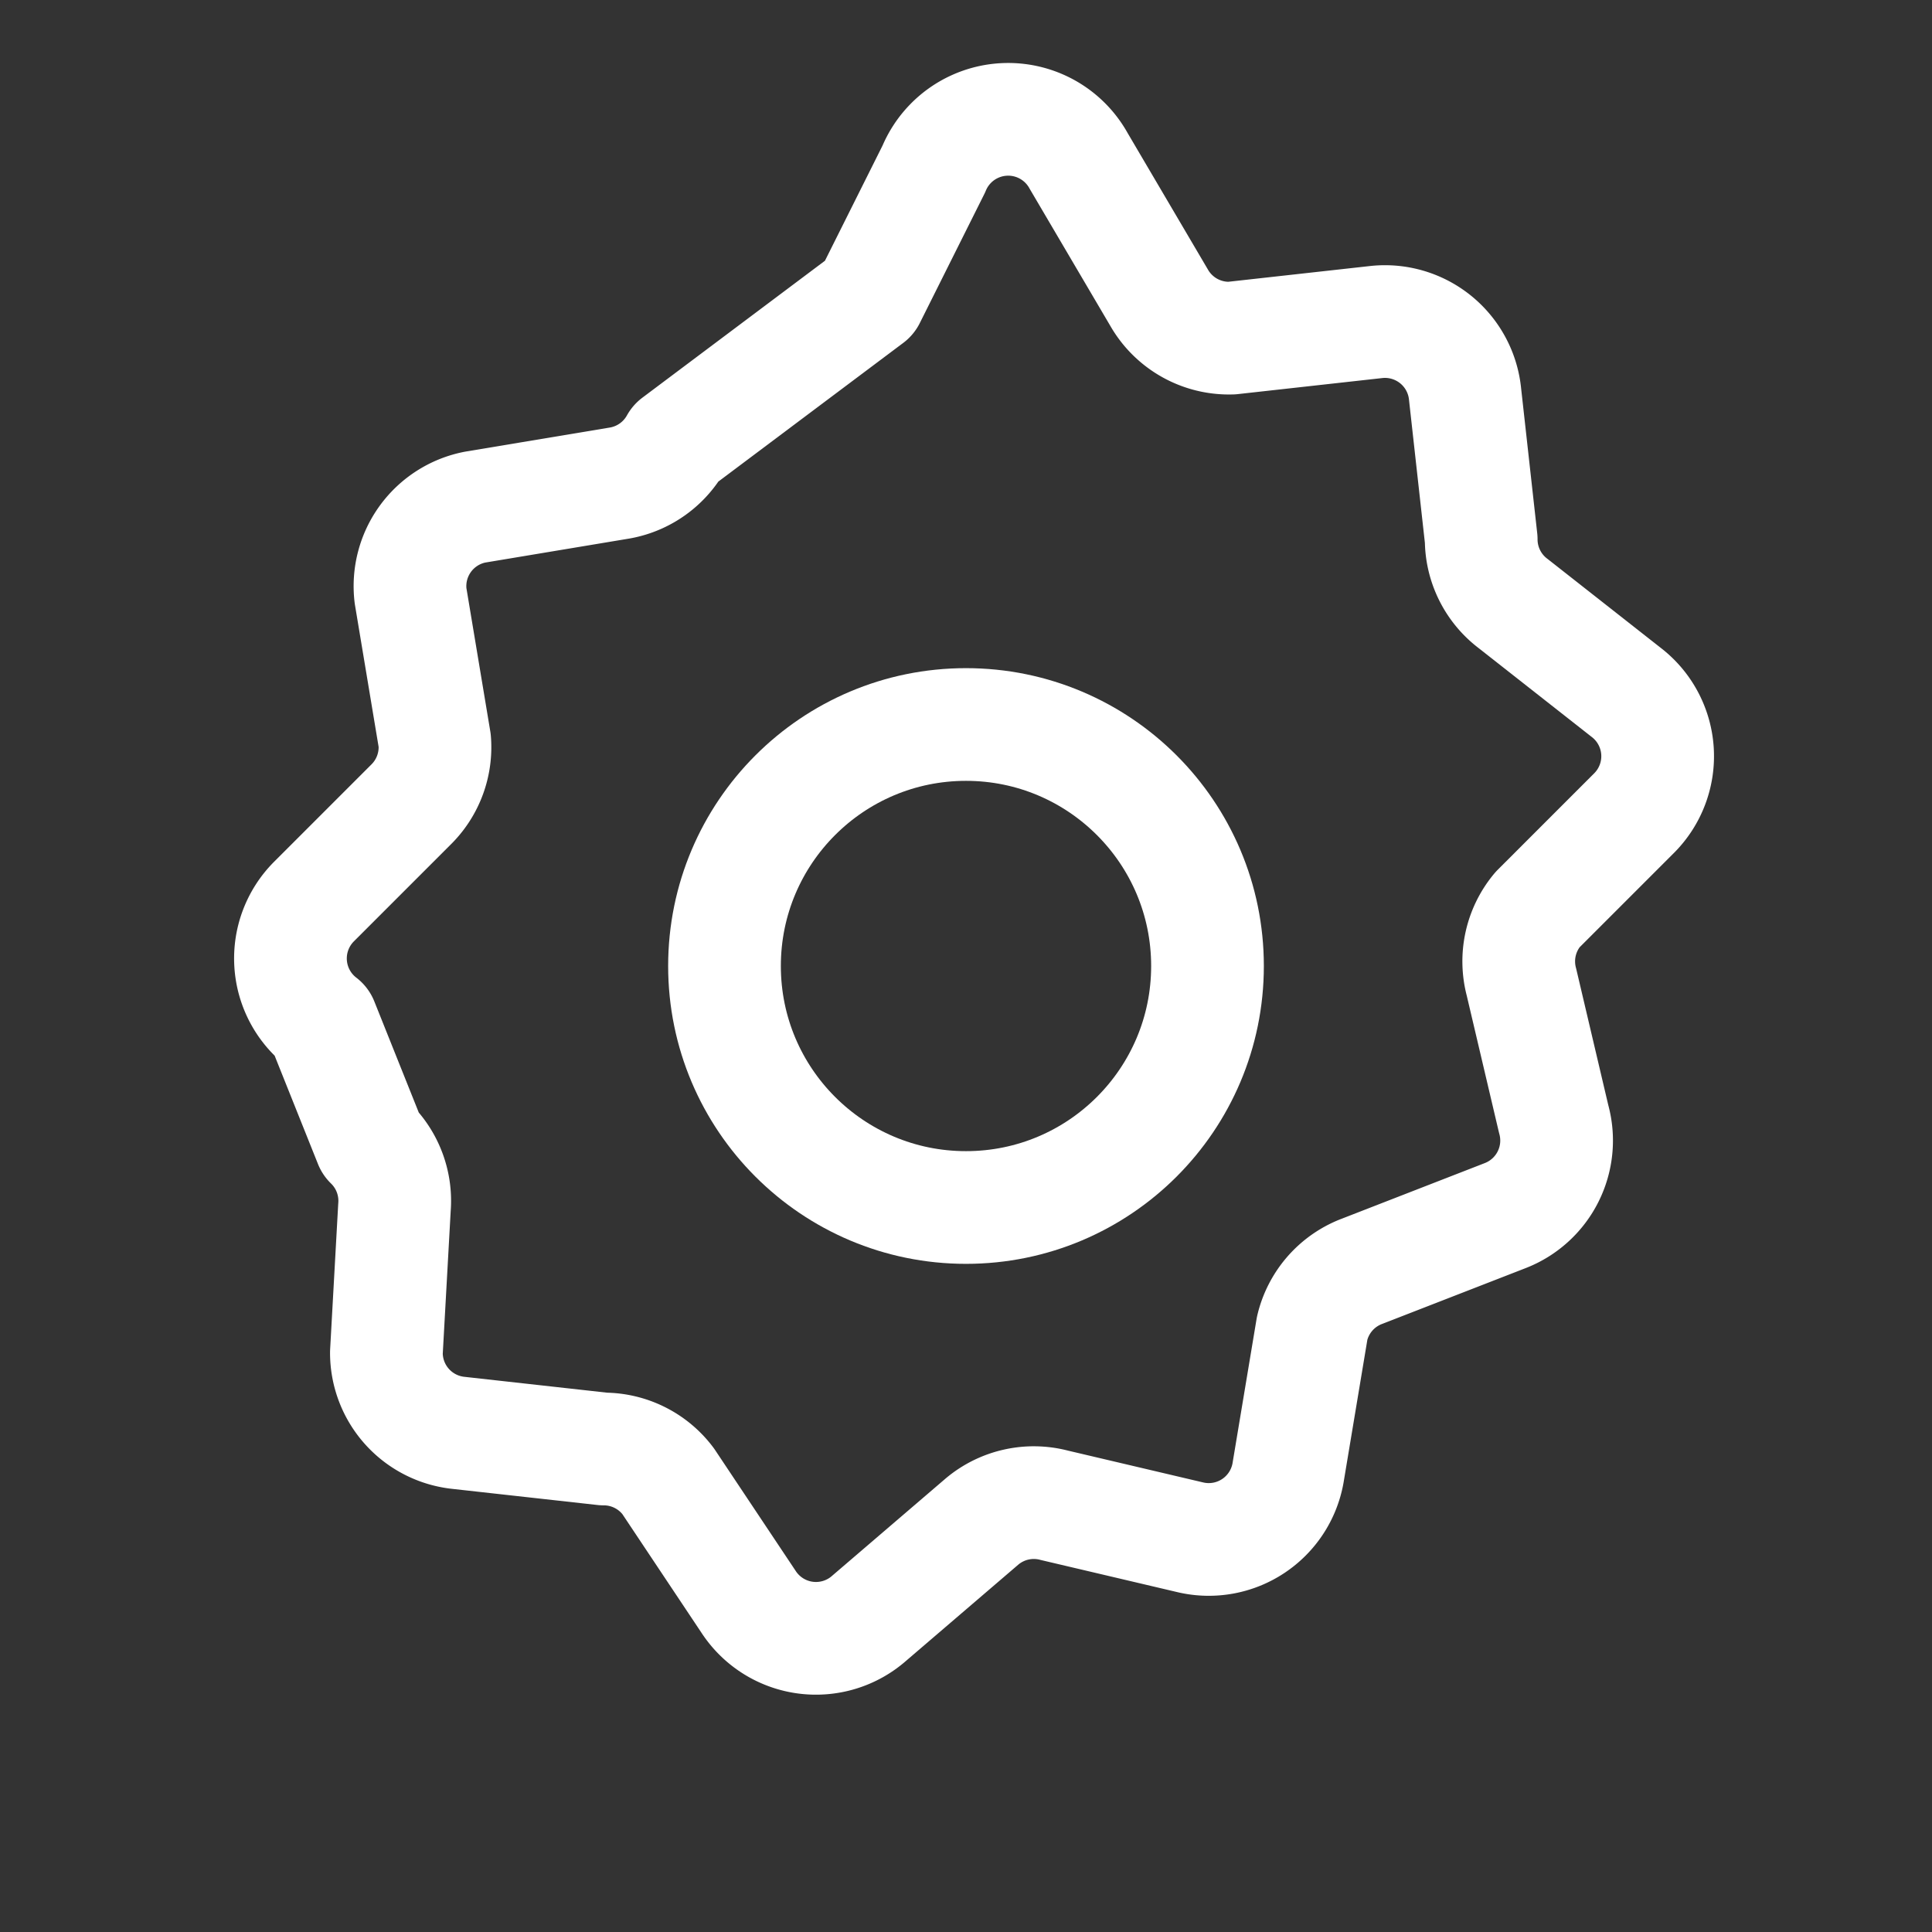 <svg xmlns="http://www.w3.org/2000/svg" viewBox="0 0 24 24" fill="none">
  <rect x="0" y="0" width="24" height="24" fill="#333333" stroke="none"/>
  <path d="M10.8 3.7l.8-1.6a1 1 0 0 1 1.8-.1l1 1.7a1 1 0 0 0 .9.5l1.8-.2a1 1 0 0 1 1.1.9l.2 1.8a1 1 0 0 0 .4.8l1.4 1.1a1 1 0 0 1 .1 1.5l-1.2 1.2a1 1 0 0 0-.2.9l.4 1.7a1 1 0 0 1-.6 1.2l-1.8.7a1 1 0 0 0-.6.7l-.3 1.8a1 1 0 0 1-1.2.8l-1.7-.4a1 1 0 0 0-.9.2l-1.4 1.2a1 1 0 0 1-1.5-.2l-1-1.5a1 1 0 0 0-.8-.4l-1.8-.2a1 1 0 0 1-.9-1l.1-1.8a1 1 0 0 0-.3-.8L4 12.7a1 1 0 0 1-.1-1.5L5.1 10a1 1 0 0 0 .3-.8l-.3-1.8a1 1 0 0 1 .8-1.1l1.8-.3a1 1 0 0 0 .7-.5z" stroke="white" stroke-width="1.4" stroke-linejoin="round"/>
  <circle cx="12" cy="12" r="3" stroke="white" stroke-width="1.4"/>
</svg>
